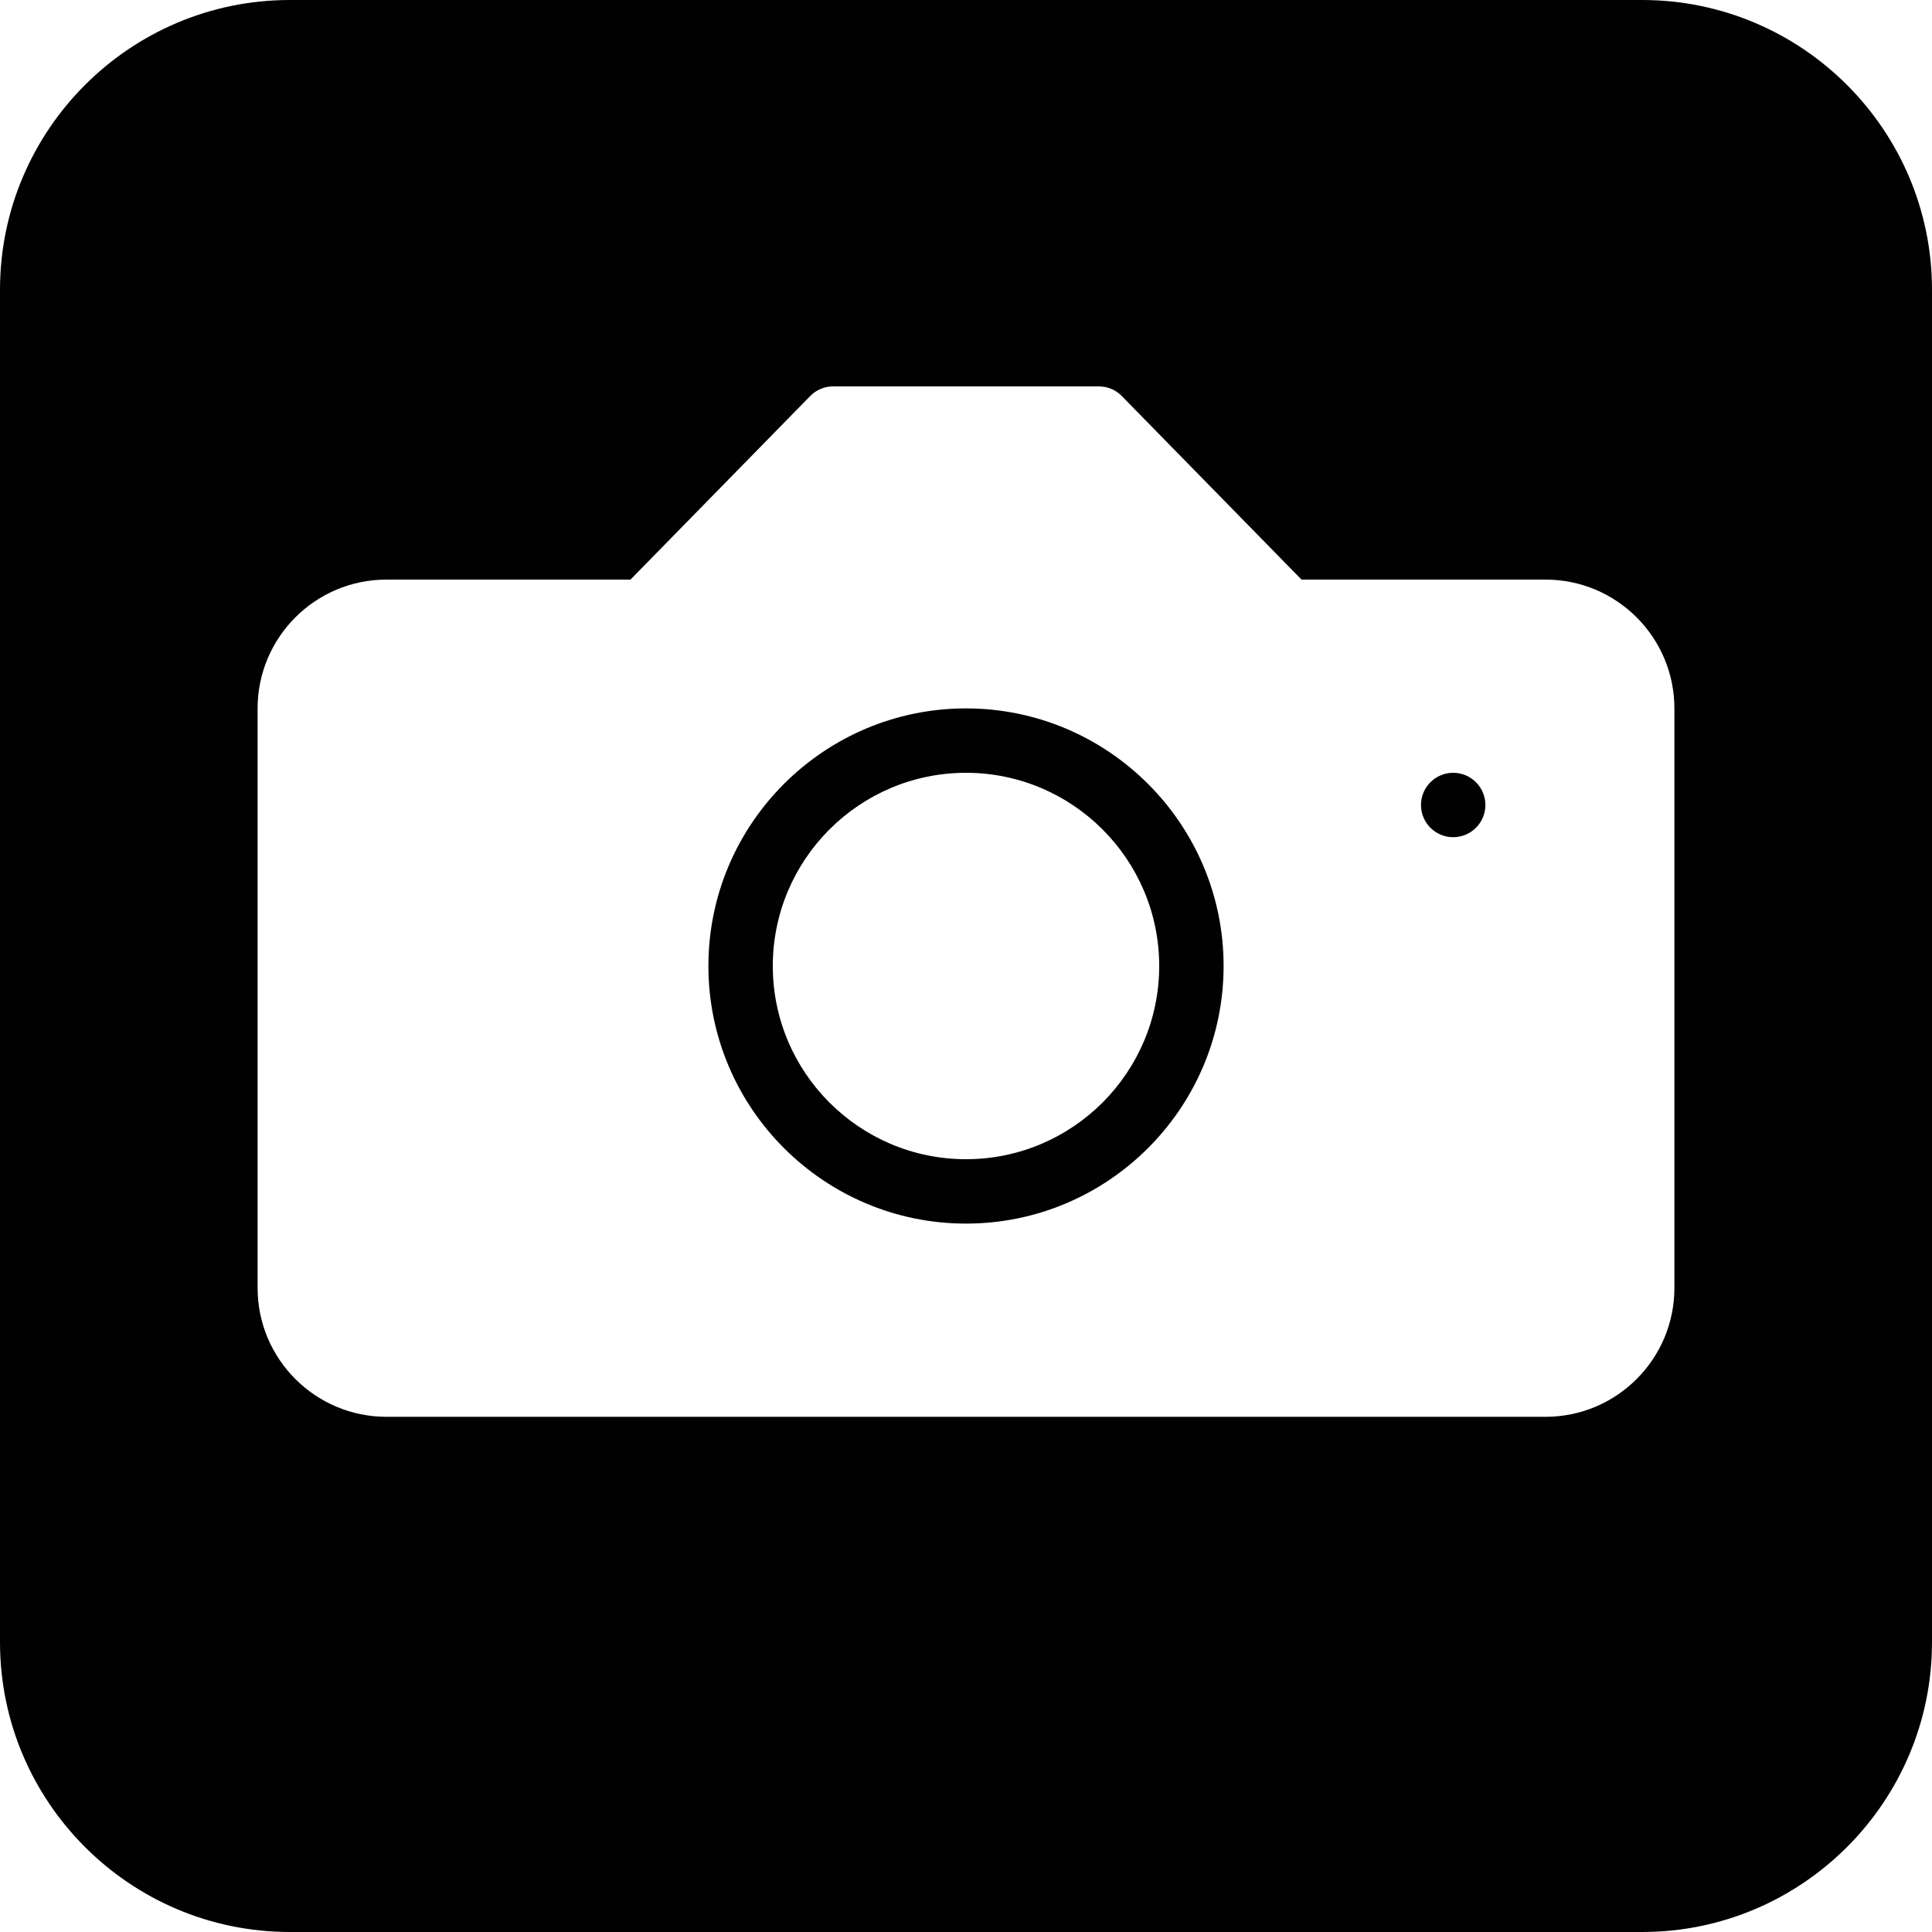 <?xml version="1.0" encoding="utf-8"?>
<!-- Generator: Adobe Illustrator 17.0.0, SVG Export Plug-In . SVG Version: 6.00 Build 0)  -->
<!DOCTYPE svg PUBLIC "-//W3C//DTD SVG 1.1//EN" "http://www.w3.org/Graphics/SVG/1.1/DTD/svg11.dtd">
<svg version="1.1" id="Layer_2" xmlns="http://www.w3.org/2000/svg" xmlns:xlink="http://www.w3.org/1999/xlink" x="0px" y="0px"
	 width="60px" height="60px" viewBox="0 0 60 60" enable-background="new 0 0 60 60" xml:space="preserve">
<g>
	<path fill="#010101" d="M51,0H9C4.038,0,0,4.037,0,9v42c0,4.963,4.038,9,9,9h42c4.962,0,9-4.037,9-9V9C60,4.037,55.962,0,51,0z
		 M52,40c0,2.206-1.794,4-4,4H12c-2.206,0-4-1.794-4-4V22c0-2.206,1.794-4,4-4h7.58l5.58-5.699C25.347,12.108,25.604,12,25.873,12
		h8.253c0.269,0,0.526,0.108,0.714,0.301L40.42,18H48c2.206,0,4,1.794,4,4V40z"/>
	<path fill="#010101" d="M30,22c-4.411,0-8,3.589-8,8c0,4.411,3.589,8,8,8c4.411,0,8-3.589,8-8C38,25.589,34.411,22,30,22z M30,36
		c-3.309,0-6-2.691-6-6c0-3.309,2.691-6,6-6c3.309,0,6,2.691,6,6C36,33.309,33.309,36,30,36z"/>
	<circle fill="#010101" cx="45.13" cy="25" r="1"/>
</g>
</svg>
